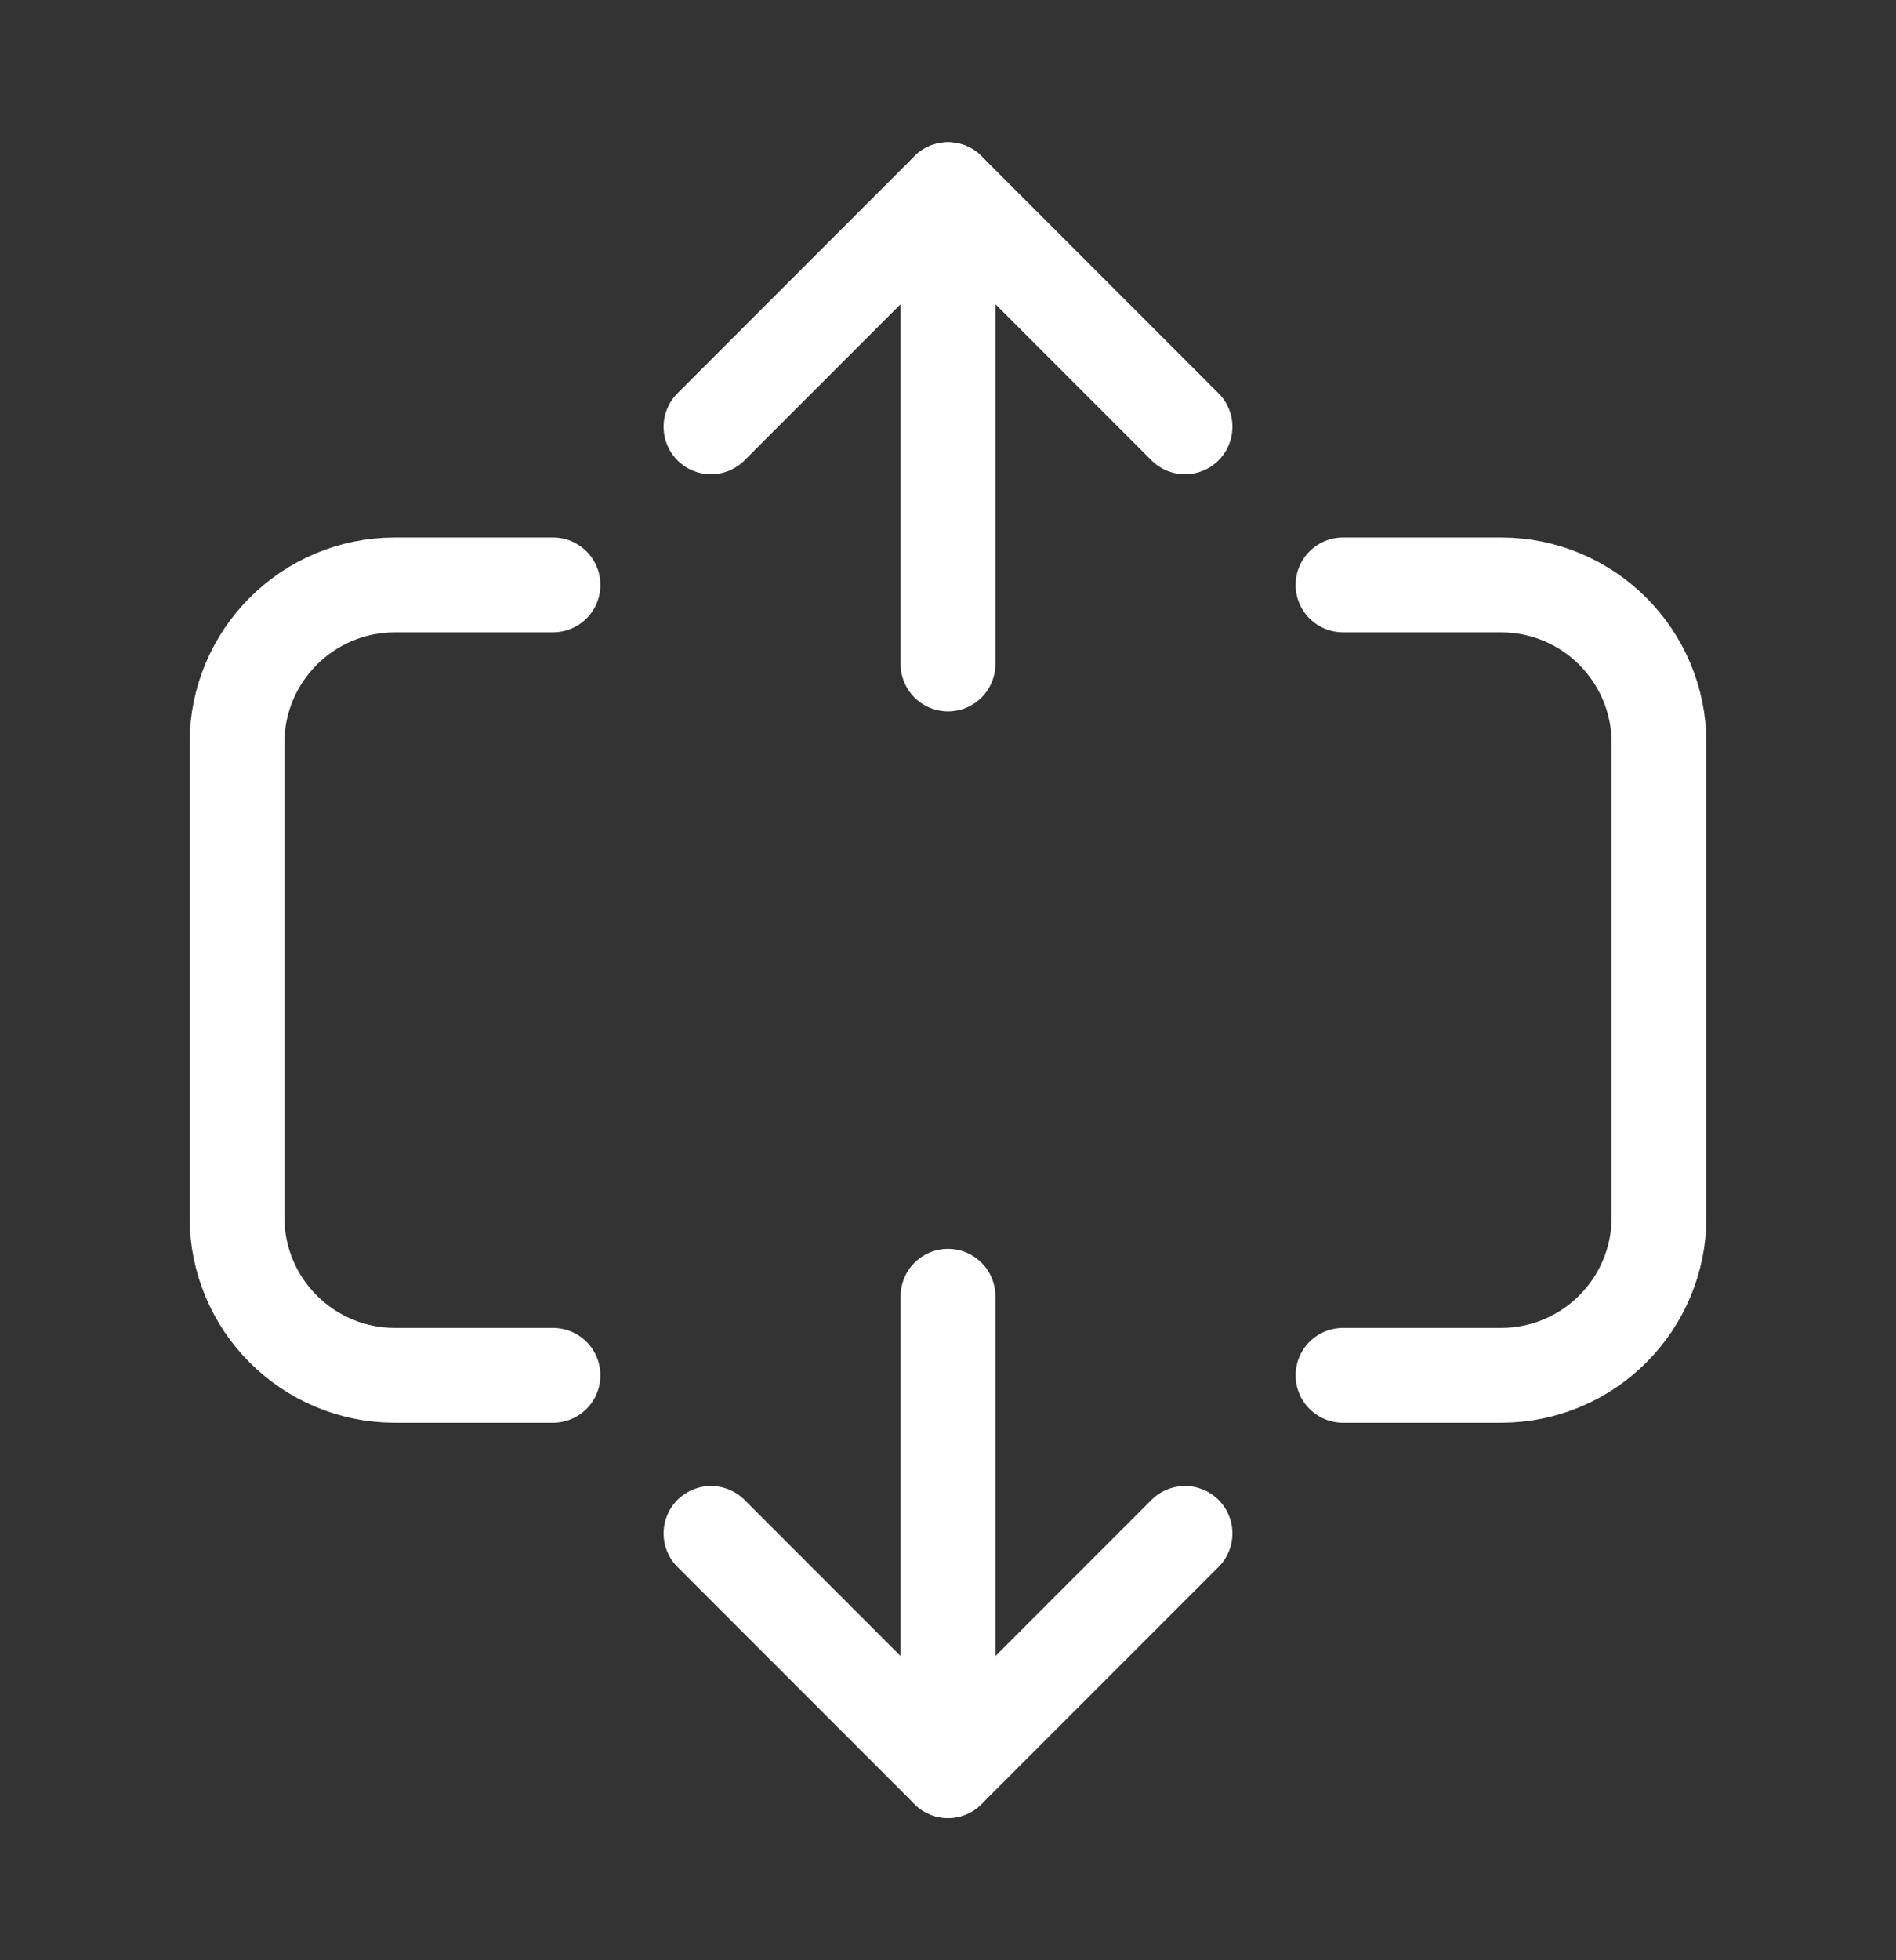 <svg width="30" height="31" viewBox="0 0 30 31" fill="none" xmlns="http://www.w3.org/2000/svg">
<rect x="0" y="0" width="30" height="31" fill="#333333" stroke="none"/>
<path d="M15 3V10.5" stroke="white" stroke-width="1.5" stroke-linecap="round" stroke-linejoin="round"/>
<path d="M11.25 6.75L15 3L18.75 6.75" stroke="white" stroke-width="1.5" stroke-linecap="round" stroke-linejoin="round"/>
<path d="M15 28V20.5" stroke="white" stroke-width="1.5" stroke-linecap="round" stroke-linejoin="round"/>
<path d="M18.75 24.25L15 28L11.25 24.25" stroke="white" stroke-width="1.5" stroke-linecap="round" stroke-linejoin="round"/>
<path d="M21.25 21.75H23.75C25.131 21.75 26.25 20.631 26.25 19.25V11.75C26.25 10.369 25.131 9.25 23.75 9.25H21.25" stroke="white" stroke-width="1.5" stroke-linecap="round" stroke-linejoin="round"/>
<path d="M8.75 21.75H6.25C4.869 21.75 3.75 20.631 3.75 19.25L3.75 11.75C3.75 10.369 4.869 9.25 6.25 9.25H8.75" stroke="white" stroke-width="1.5" stroke-linecap="round" stroke-linejoin="round"/>
</svg>
